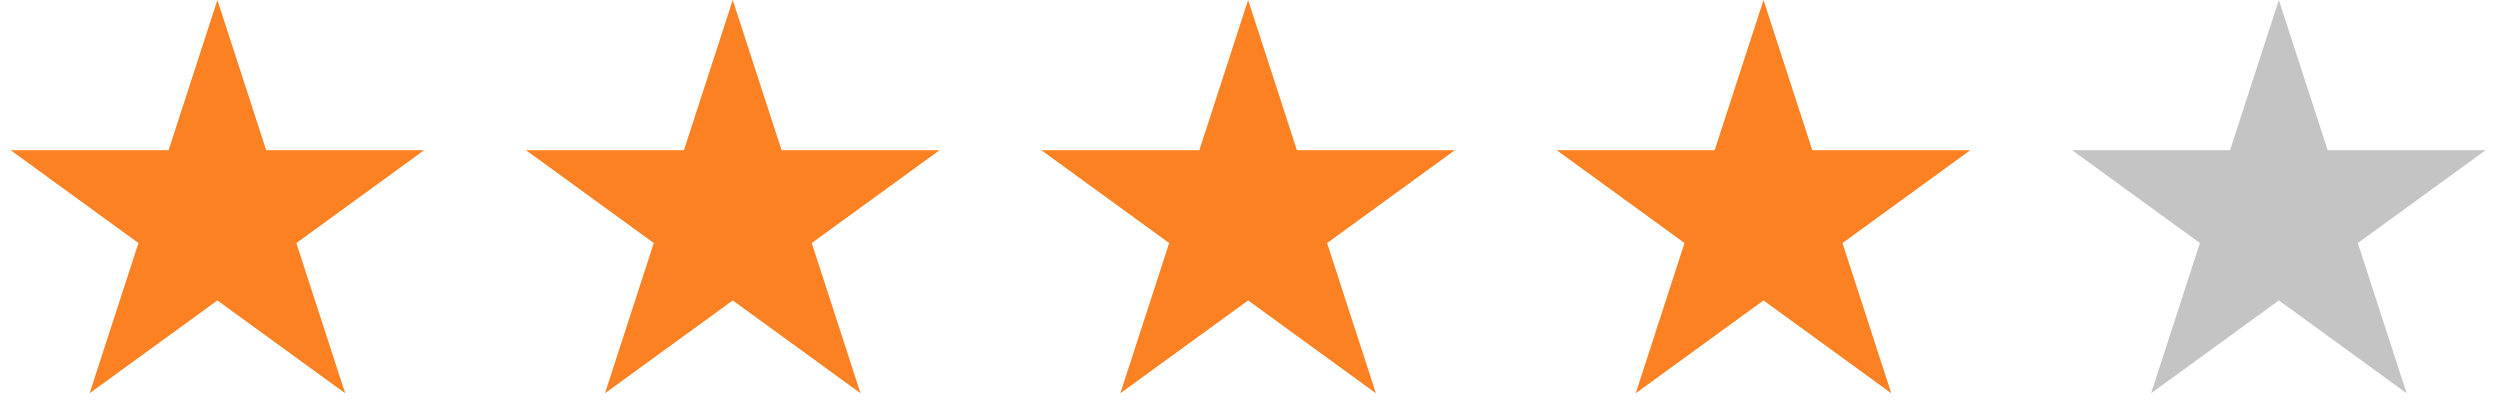 <svg width="92" height="15" viewBox="0 0 92 15" fill="none" xmlns="http://www.w3.org/2000/svg">
<path d="M8 0L9.796 5.528H15.608L10.906 8.944L12.702 14.472L8 11.056L3.298 14.472L5.094 8.944L0.392 5.528H6.204L8 0Z" fill="#FB8122"/>
<path d="M26.965 0L28.762 5.528H34.574L29.872 8.944L31.668 14.472L26.965 11.056L22.263 14.472L24.059 8.944L19.357 5.528H25.169L26.965 0Z" fill="#FB8122"/>
<path d="M45.931 0L47.727 5.528H53.539L48.837 8.944L50.633 14.472L45.931 11.056L41.229 14.472L43.025 8.944L38.323 5.528H44.135L45.931 0Z" fill="#FB8122"/>
<path d="M64.897 0L66.693 5.528H72.505L67.803 8.944L69.599 14.472L64.897 11.056L60.194 14.472L61.99 8.944L57.288 5.528H63.1L64.897 0Z" fill="#FB8122"/>
<path d="M83.862 0L85.658 5.528H91.471L86.768 8.944L88.564 14.472L83.862 11.056L79.16 14.472L80.956 8.944L76.254 5.528H82.066L83.862 0Z" fill="#C4C4C4"/>
</svg>
